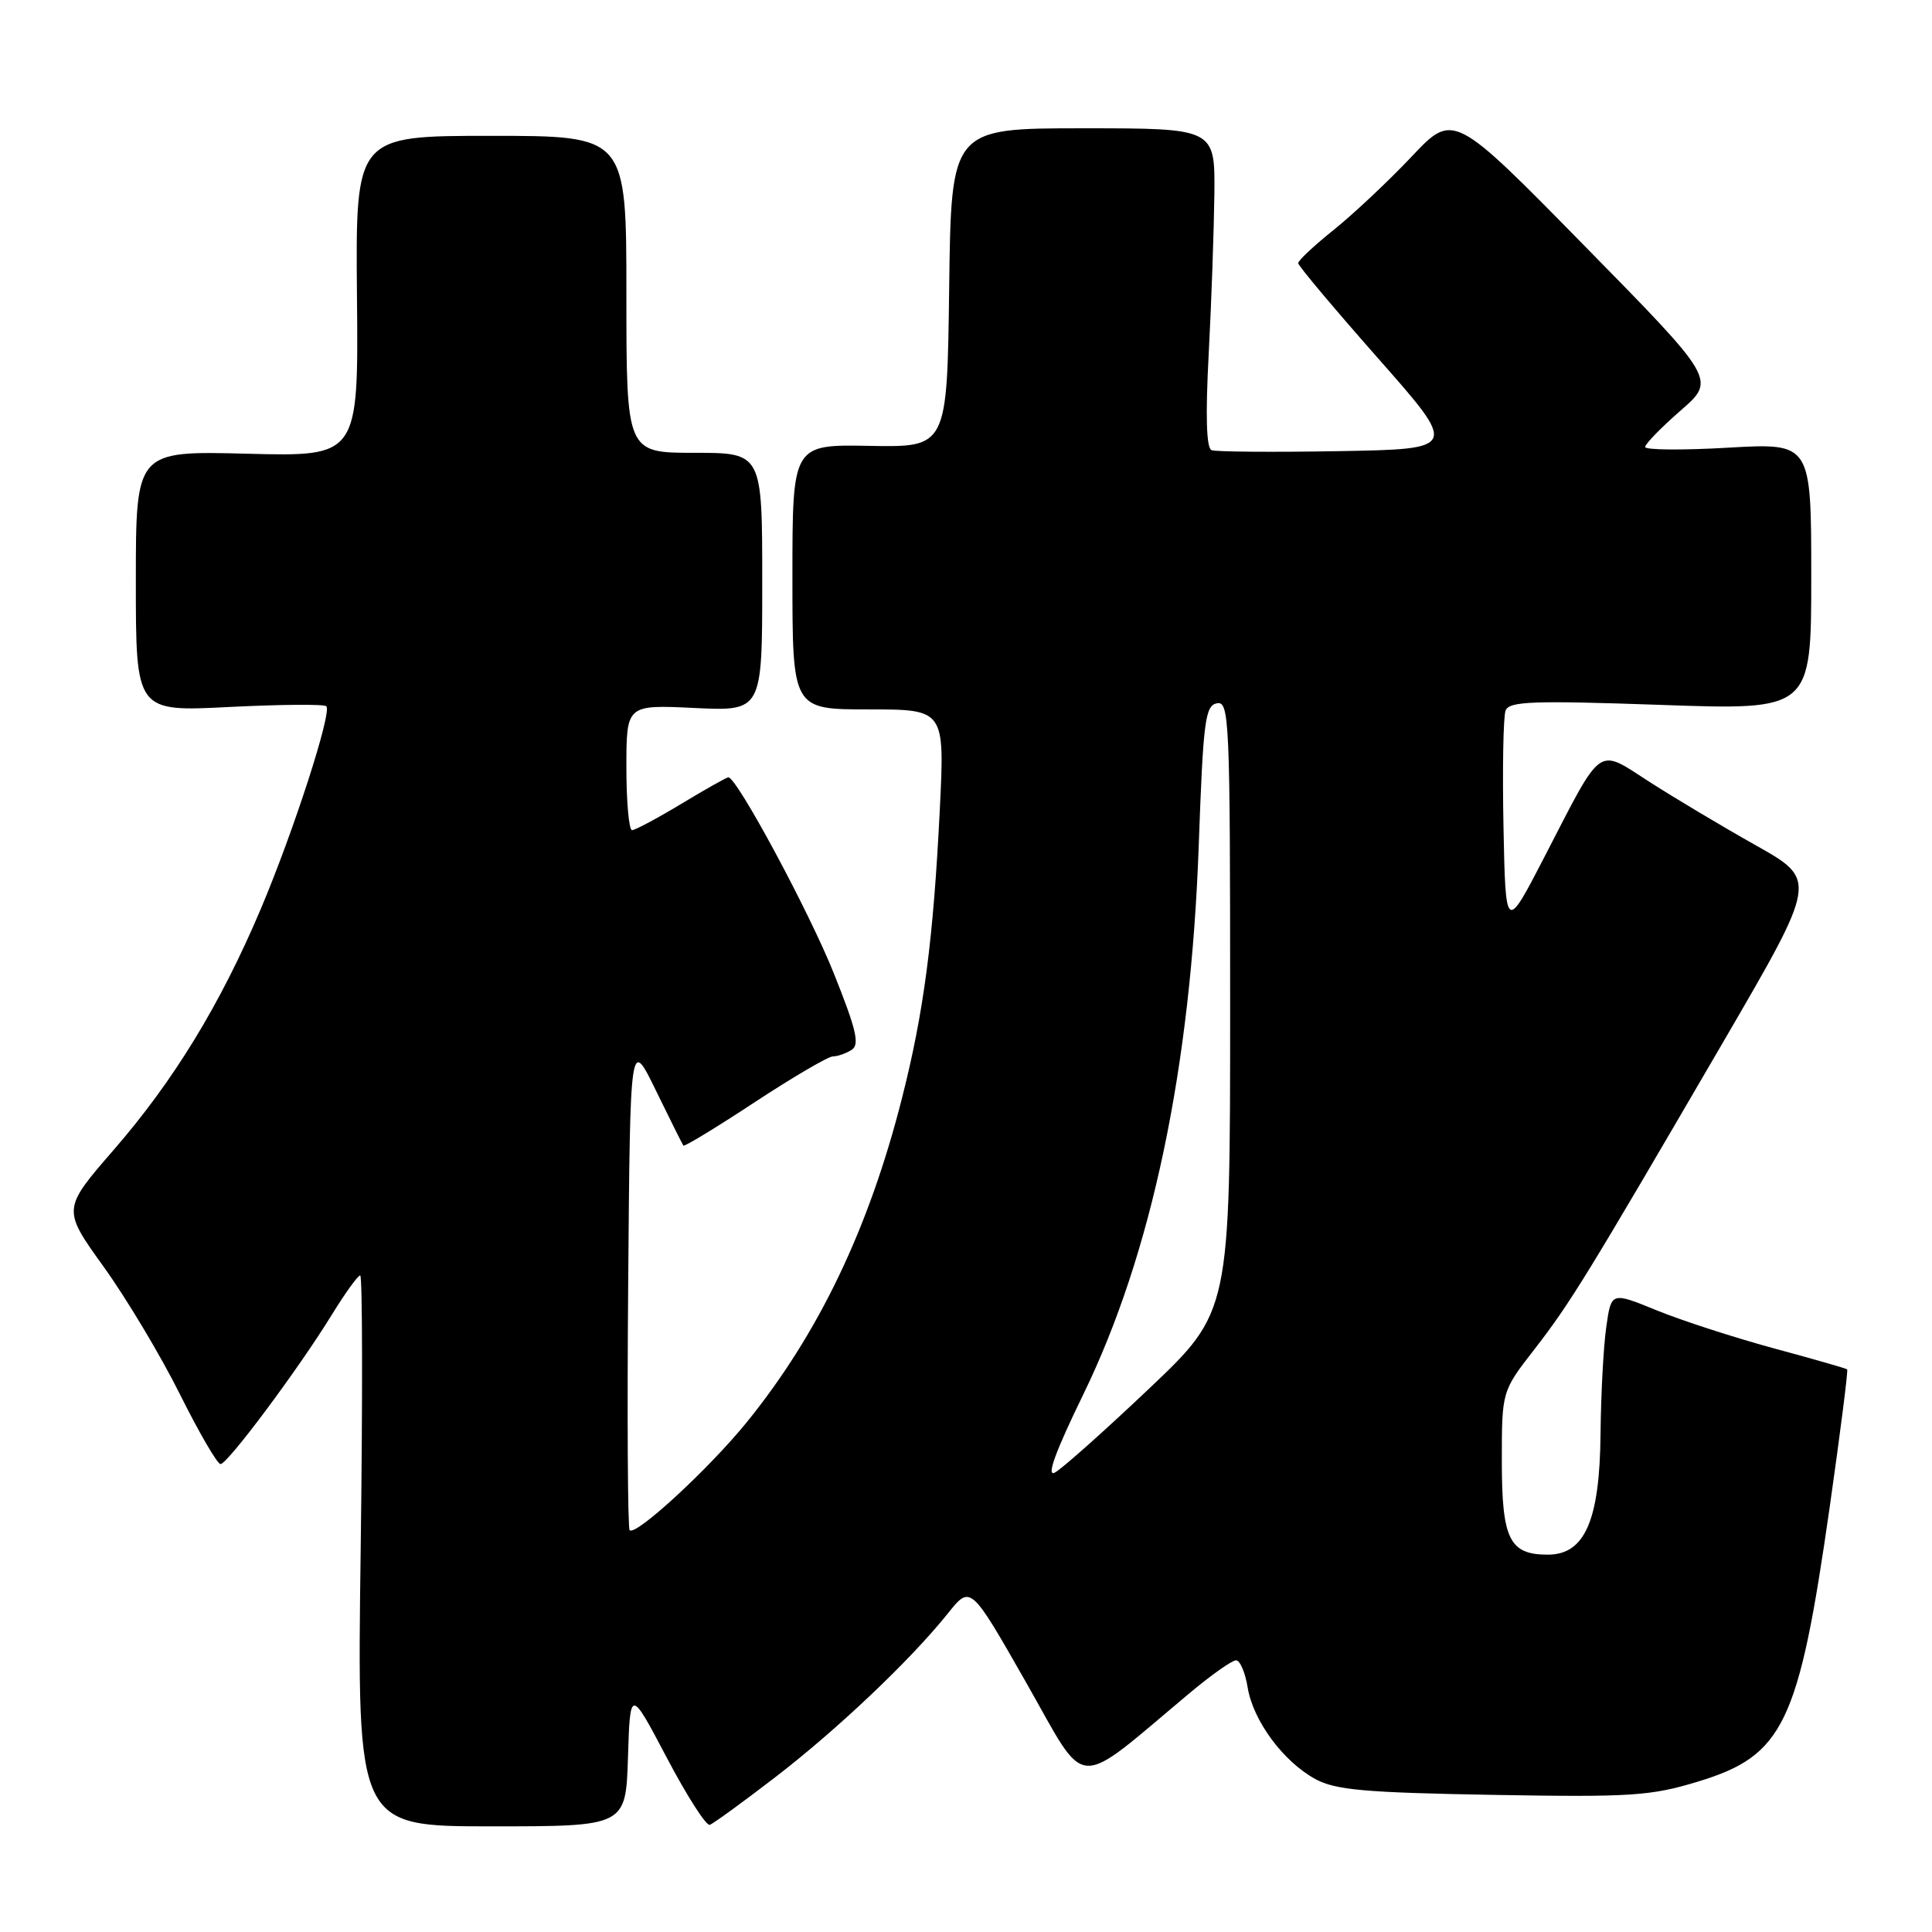 <?xml version="1.0" encoding="UTF-8" standalone="no"?>
<!DOCTYPE svg PUBLIC "-//W3C//DTD SVG 1.1//EN" "http://www.w3.org/Graphics/SVG/1.1/DTD/svg11.dtd" >
<svg xmlns="http://www.w3.org/2000/svg" xmlns:xlink="http://www.w3.org/1999/xlink" version="1.1" viewBox="0 0 256 256">
 <g >
 <path fill="currentColor"
d=" M 83.21 232.85 C 83.50 223.70 83.50 223.70 88.35 232.90 C 91.01 237.96 93.58 241.97 94.05 241.80 C 94.52 241.64 98.42 238.80 102.70 235.51 C 110.95 229.17 120.64 219.98 125.62 213.76 C 128.61 210.02 128.61 210.02 135.99 222.98 C 144.24 237.47 142.09 237.34 157.66 224.32 C 160.50 221.94 163.25 220.00 163.78 220.00 C 164.31 220.00 165.00 221.62 165.32 223.59 C 166.04 228.01 170.04 233.42 174.30 235.74 C 176.97 237.19 180.88 237.53 197.78 237.83 C 216.14 238.15 218.71 237.98 224.99 236.07 C 236.35 232.62 238.34 228.46 242.46 199.59 C 243.86 189.74 244.90 181.58 244.76 181.45 C 244.62 181.32 240.22 180.06 235.00 178.65 C 229.78 177.23 222.80 174.97 219.50 173.62 C 213.50 171.17 213.50 171.17 212.84 175.83 C 212.47 178.40 212.13 184.78 212.08 190.00 C 211.97 201.48 210.00 206.00 205.09 206.00 C 200.00 206.00 199.00 203.96 199.00 193.60 C 199.00 184.35 199.00 184.35 203.31 178.80 C 208.07 172.66 210.18 169.23 228.34 138.06 C 240.83 116.61 240.83 116.61 232.67 112.02 C 228.17 109.49 221.83 105.70 218.56 103.60 C 211.53 99.08 212.46 98.42 204.67 113.50 C 199.50 123.50 199.50 123.50 199.22 109.55 C 199.07 101.87 199.19 94.94 199.50 94.15 C 199.97 92.92 203.06 92.81 220.03 93.40 C 240.00 94.11 240.00 94.11 240.00 76.40 C 240.00 58.69 240.00 58.69 229.00 59.32 C 222.95 59.67 218.00 59.63 217.99 59.23 C 217.99 58.83 220.10 56.66 222.68 54.41 C 227.38 50.32 227.38 50.32 209.98 32.60 C 192.59 14.88 192.59 14.88 187.04 20.76 C 183.99 23.99 179.36 28.34 176.75 30.44 C 174.14 32.53 172.01 34.52 172.02 34.87 C 172.02 35.22 176.80 40.90 182.62 47.50 C 193.21 59.50 193.21 59.50 177.39 59.78 C 168.70 59.93 161.11 59.87 160.54 59.65 C 159.85 59.39 159.72 55.11 160.16 46.88 C 160.52 40.07 160.85 30.56 160.91 25.75 C 161.00 17.00 161.00 17.00 143.52 17.00 C 126.04 17.00 126.04 17.00 125.77 38.13 C 125.50 59.27 125.50 59.27 115.25 59.08 C 105.00 58.89 105.00 58.89 105.00 76.44 C 105.00 94.00 105.00 94.00 115.09 94.00 C 125.18 94.00 125.18 94.00 124.53 107.25 C 123.68 124.44 122.41 134.13 119.53 145.46 C 115.14 162.80 108.45 176.75 98.91 188.50 C 93.89 194.67 84.23 203.57 83.43 202.76 C 83.18 202.51 83.09 187.72 83.24 169.90 C 83.50 137.50 83.50 137.50 86.91 144.50 C 88.79 148.35 90.43 151.64 90.55 151.80 C 90.68 151.97 94.93 149.39 100.00 146.05 C 105.07 142.72 109.73 139.99 110.36 139.98 C 110.99 139.98 112.11 139.58 112.85 139.11 C 113.94 138.42 113.47 136.43 110.48 128.96 C 107.22 120.80 97.64 103.00 96.51 103.00 C 96.29 103.00 93.49 104.57 90.30 106.50 C 87.11 108.42 84.16 110.00 83.75 110.00 C 83.34 110.00 83.00 106.26 83.00 101.69 C 83.00 93.38 83.00 93.38 92.00 93.81 C 101.00 94.24 101.00 94.24 101.00 77.12 C 101.00 60.00 101.00 60.00 92.00 60.00 C 83.00 60.00 83.00 60.00 83.00 39.00 C 83.00 18.00 83.00 18.00 65.05 18.00 C 47.11 18.00 47.11 18.00 47.30 39.25 C 47.50 60.50 47.50 60.50 32.75 60.12 C 18.00 59.74 18.00 59.74 18.00 77.03 C 18.00 94.31 18.00 94.31 30.36 93.68 C 37.16 93.34 42.96 93.29 43.24 93.58 C 44.02 94.36 38.88 110.24 34.53 120.50 C 29.18 133.12 23.02 143.20 15.07 152.36 C 8.25 160.22 8.25 160.22 13.74 167.86 C 16.76 172.06 21.31 179.66 23.84 184.75 C 26.38 189.84 28.80 194.00 29.22 194.00 C 30.15 194.00 39.52 181.44 43.95 174.24 C 45.72 171.36 47.42 169.00 47.73 169.00 C 48.03 169.00 48.06 185.43 47.79 205.50 C 47.30 242.00 47.30 242.00 65.11 242.00 C 82.92 242.00 82.92 242.00 83.21 232.85 Z  M 143.54 184.77 C 152.62 166.12 157.79 141.50 158.84 112.01 C 159.43 95.50 159.69 93.49 161.25 93.19 C 162.89 92.87 163.00 95.32 163.00 133.34 C 163.00 173.82 163.00 173.82 152.25 184.01 C 146.34 189.61 140.73 194.61 139.78 195.12 C 138.61 195.74 139.82 192.41 143.54 184.77 Z "/>
</g>
</svg>